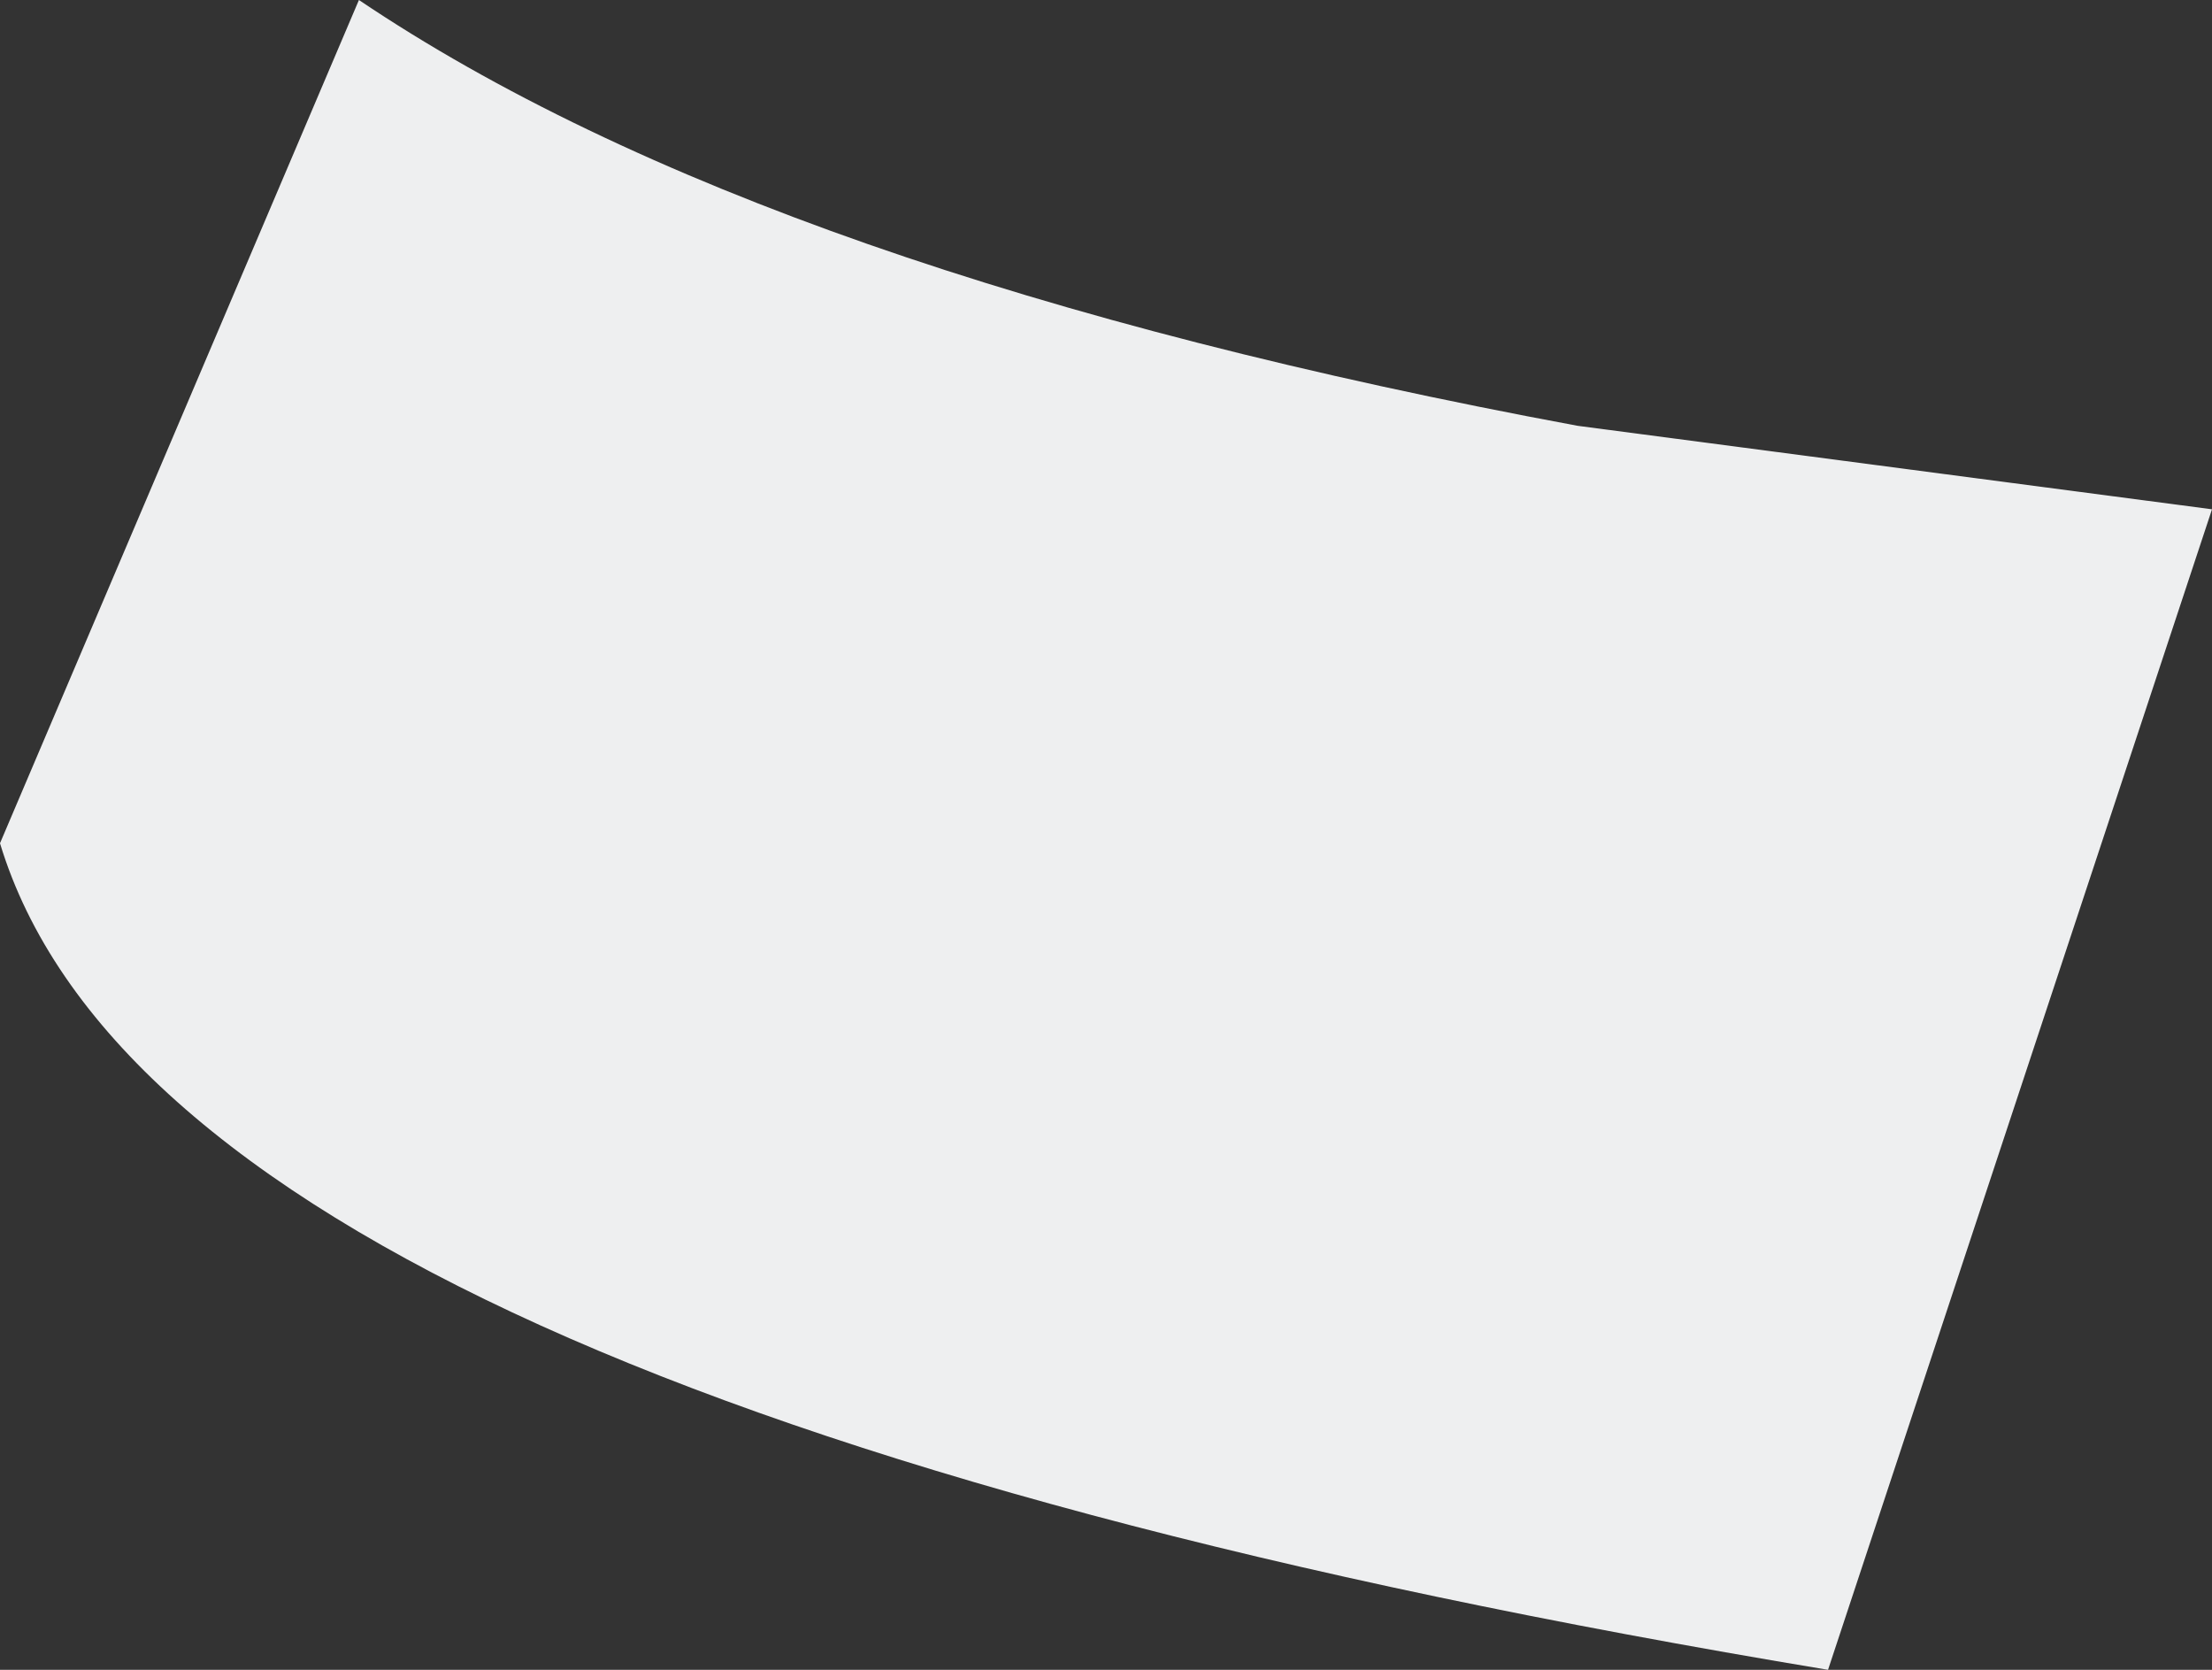 <?xml version="1.0" encoding="UTF-8" standalone="no"?>
<svg xmlns:xlink="http://www.w3.org/1999/xlink" height="10.0px" width="13.25px" xmlns="http://www.w3.org/2000/svg">
  <rect width="100%" height="100%" fill="#333333" stroke="none"/>
  <g transform="matrix(1.0, 0.0, 0.0, 1.0, 4.5, 10.2)">
    <path d="M-2.35 -10.2 Q0.1 -8.55 4.95 -7.65 L8.75 -7.15 6.45 -0.2 Q-3.5 -1.85 -4.5 -5.15 L-2.35 -10.2" fill="#eeeff0" fill-rule="evenodd" stroke="none"/>
  </g>
</svg>

